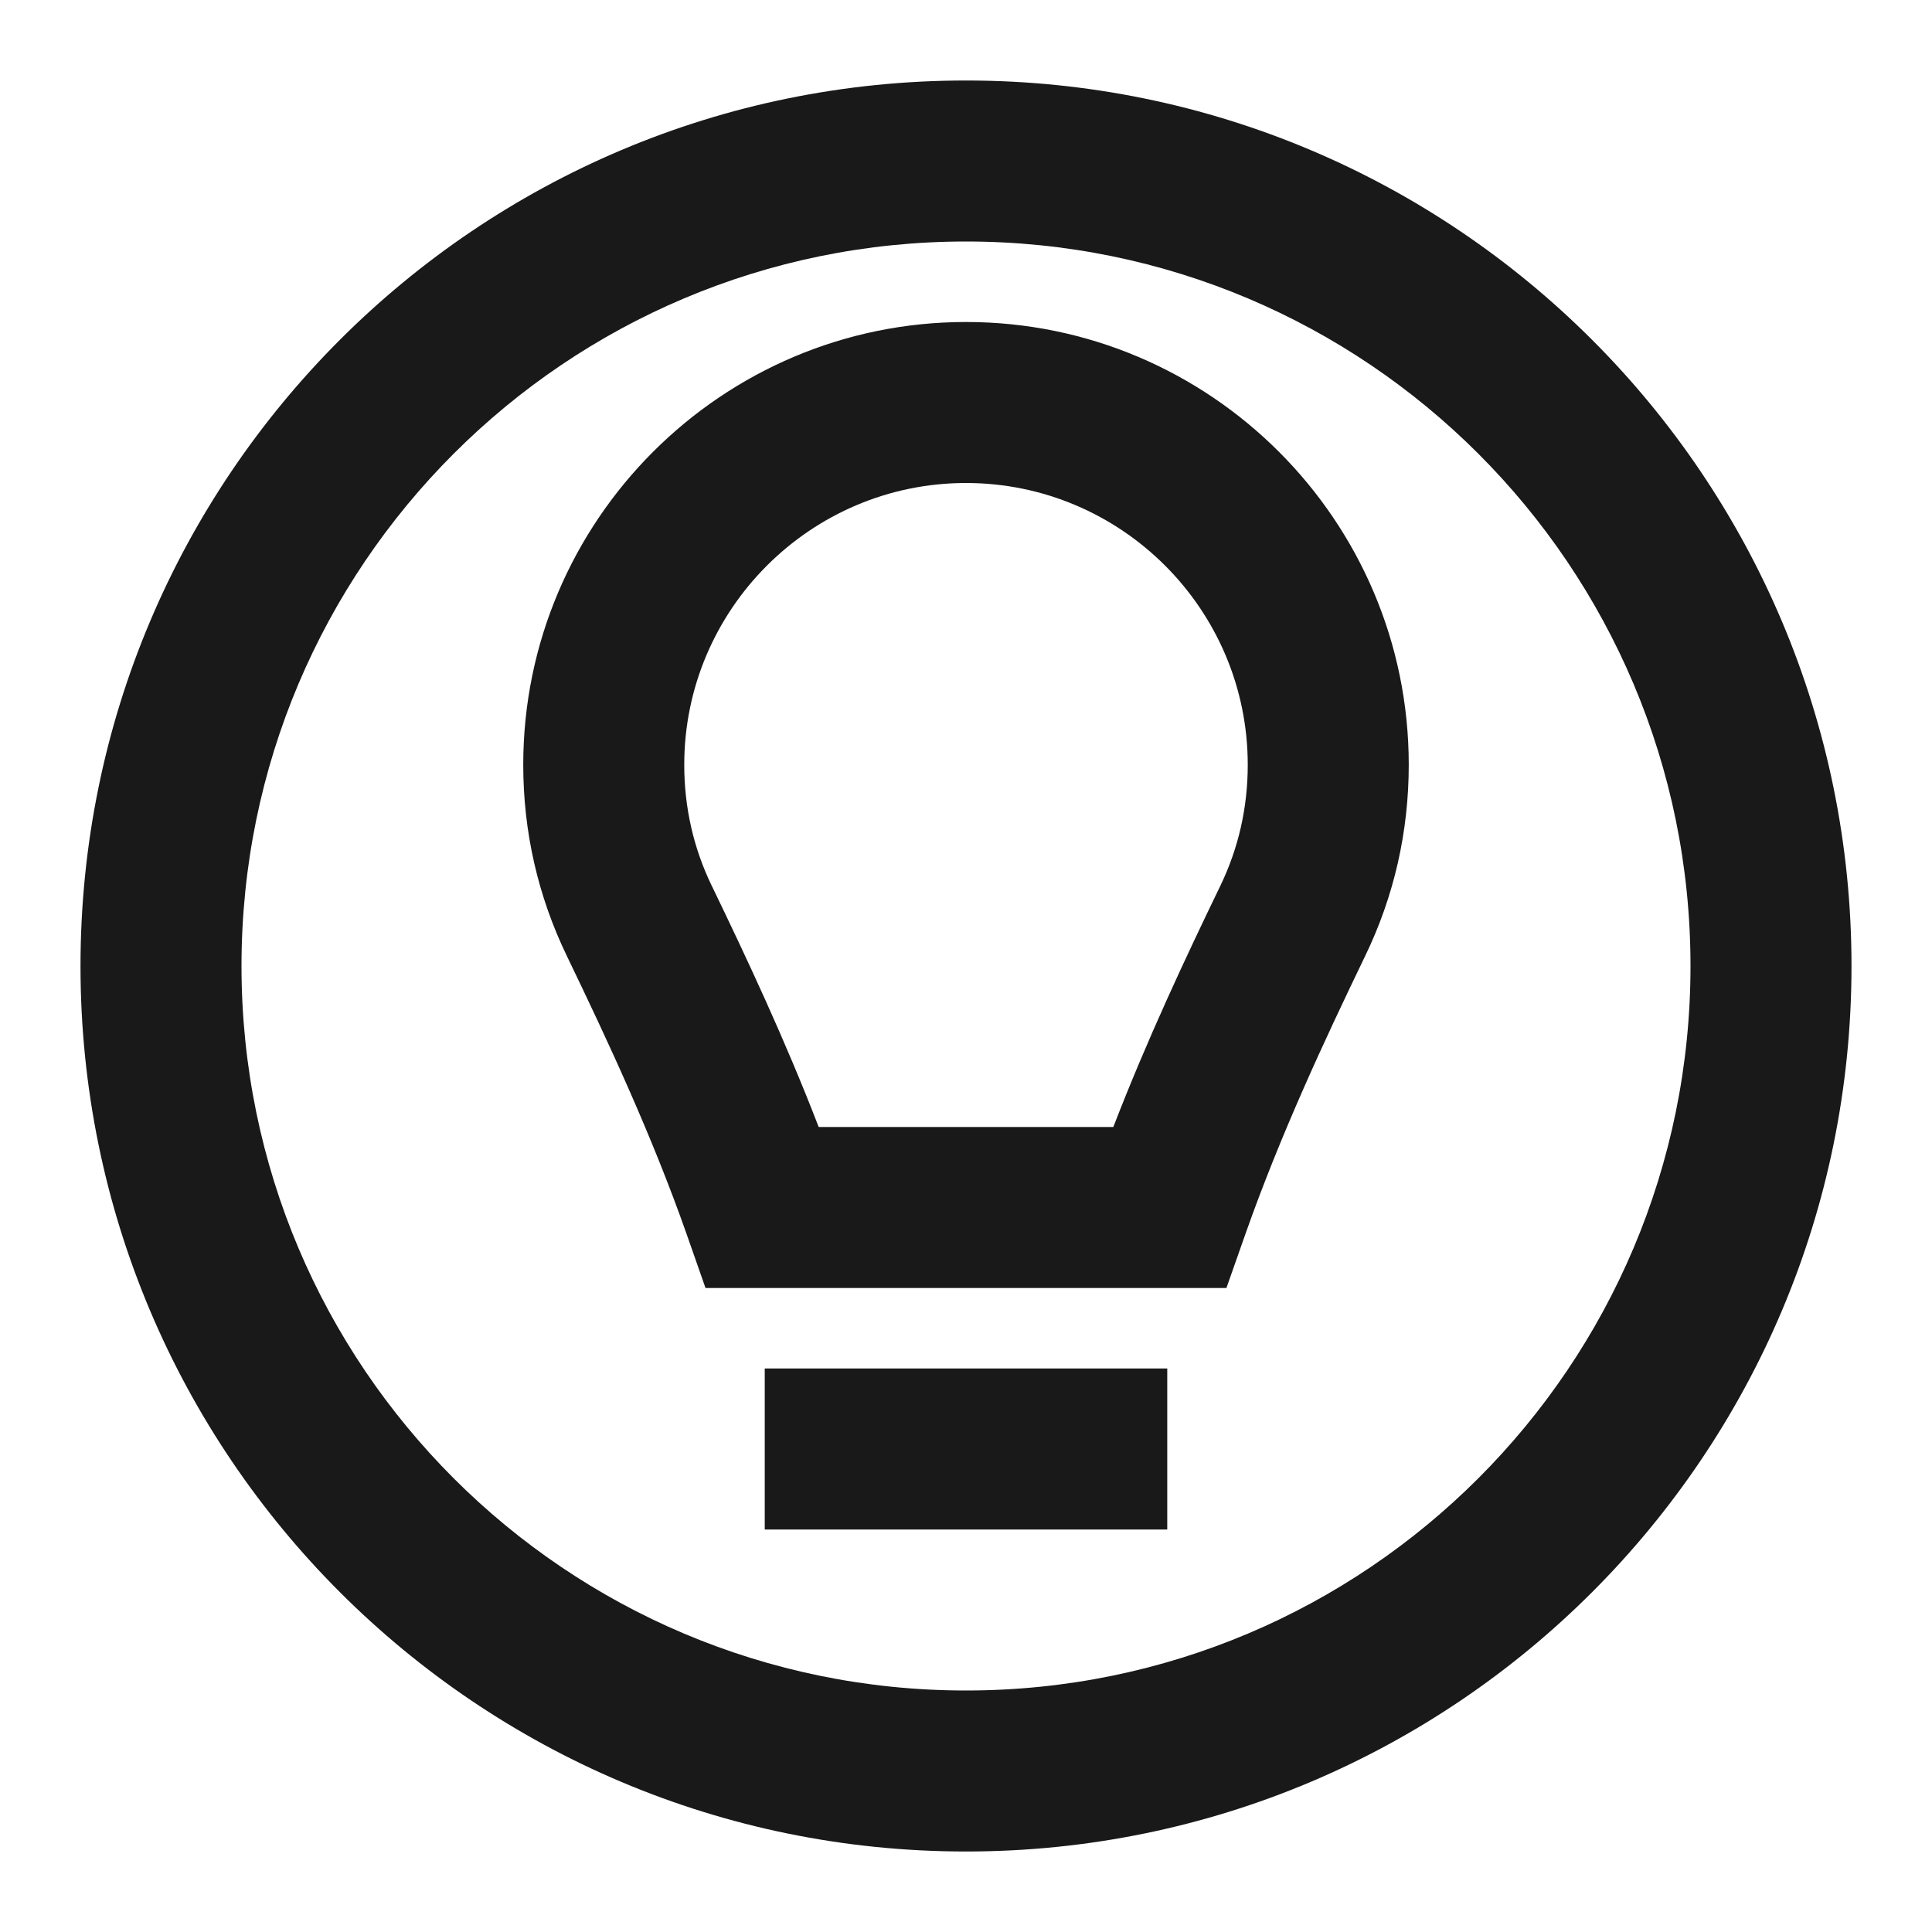 <svg width="24" height="24" viewBox="0 0 24 24" fill="none" xmlns="http://www.w3.org/2000/svg">
<path d="M12 21C16.971 21 21 16.971 21 12C21 7.029 16.971 3 12 3C7.029 3 3 7.029 3 12C3 16.971 7.029 21 12 21ZM23 12C23 18.075 18.075 23 12 23C5.925 23 1 18.075 1 12C1 5.925 5.925 1 12 1C18.075 1 23 5.925 23 12ZM14.5 19H9.5V17H14.5V19ZM15.235 16H8.764L8.53 15.332C8.095 14.096 7.552 12.934 7.042 11.876C6.682 11.132 6.5 10.33 6.5 9.5C6.5 6.467 8.967 4 12 4C15.034 4 17.5 6.467 17.5 9.5C17.5 10.329 17.319 11.131 16.958 11.877C16.448 12.934 15.906 14.096 15.47 15.332L15.235 16ZM13.83 14C14.252 12.908 14.728 11.896 15.158 11.007C15.385 10.537 15.5 10.033 15.5 9.5C15.5 7.571 13.93 6 12 6C10.071 6 8.5 7.571 8.5 9.5C8.5 10.031 8.615 10.536 8.843 11.007L8.844 11.008C9.272 11.895 9.749 12.908 10.17 14H13.83Z" fill="black" fill-opacity="0.9" style="fill:black;fill-opacity:0.9;"/>
</svg>

